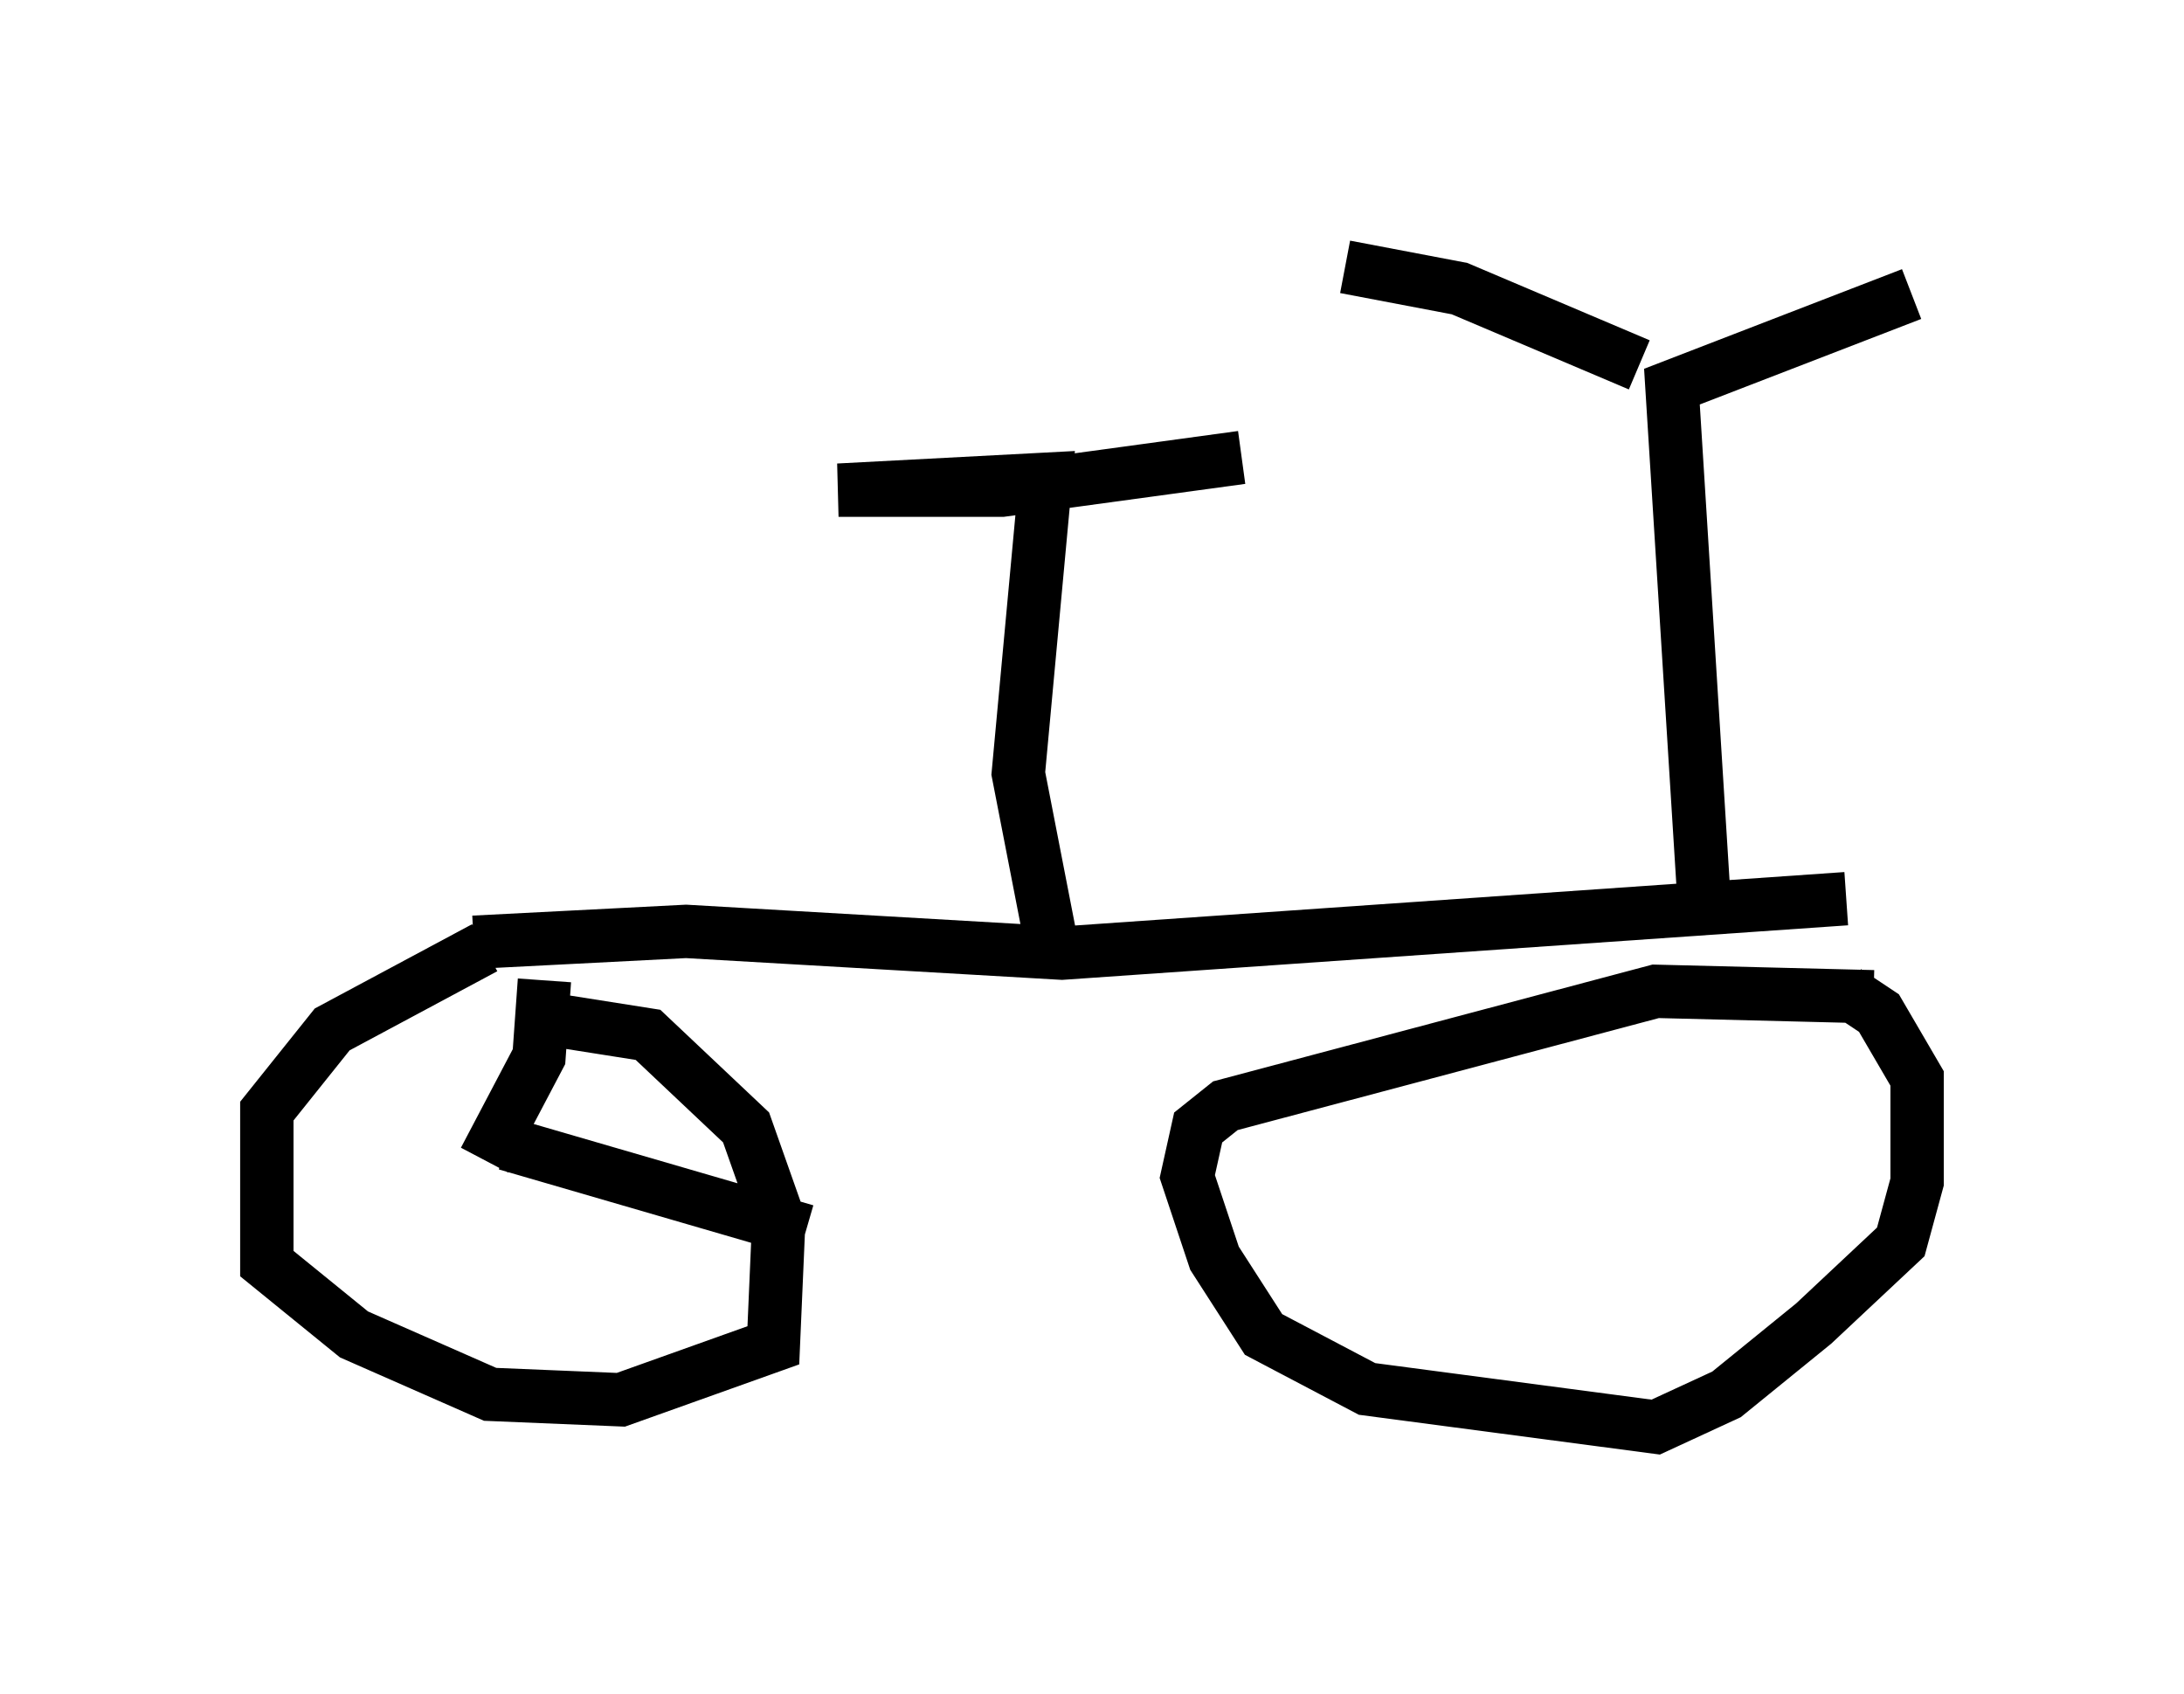 <?xml version="1.0" encoding="utf-8" ?>
<svg baseProfile="full" height="31.744" version="1.1" width="40.932" xmlns="http://www.w3.org/2000/svg" xmlns:ev="http://www.w3.org/2001/xml-events" xmlns:xlink="http://www.w3.org/1999/xlink"><defs /><rect fill="white" height="31.744" width="40.932" x="0" y="0" /><path d="M9.594, 17.761 m-0.51, 0.0 l-2.858, 1.531 -1.225, 1.531 l0.0, 2.858 1.633, 1.327 l2.552, 1.123 2.45, 0.102 l2.858, -1.021 0.102, -2.348 l-0.613, -1.735 -1.838, -1.735 l-1.94, -0.306 m24.909, -0.408 l-4.083, -0.102 -8.065, 2.144 l-0.51, 0.408 -0.204, 0.919 l0.51, 1.531 0.919, 1.429 l1.94, 1.021 5.41, 0.715 l1.327, -0.613 1.633, -1.327 l1.633, -1.531 0.306, -1.123 l0.0, -1.94 -0.715, -1.225 l-0.613, -0.408 m-25.725, -0.919 l3.981, -0.204 7.044, 0.408 l14.7, -1.021 m-2.654, 0.204 l-0.613, -9.8 4.492, -1.735 m-5.104, 1.327 l-3.369, -1.429 -2.144, -0.408 m-5.41, 13.169 l-0.715, -3.675 0.51, -5.513 l-3.879, 0.204 3.063, 0.0 l4.492, -0.613 m-14.19, 13.169 l0.0, 0.0 m0.0, 0.0 l1.021, -1.94 0.102, -1.429 m-0.715, 3.063 l5.615, 1.633 " fill="none" stroke="black" stroke-width="1" /></svg>